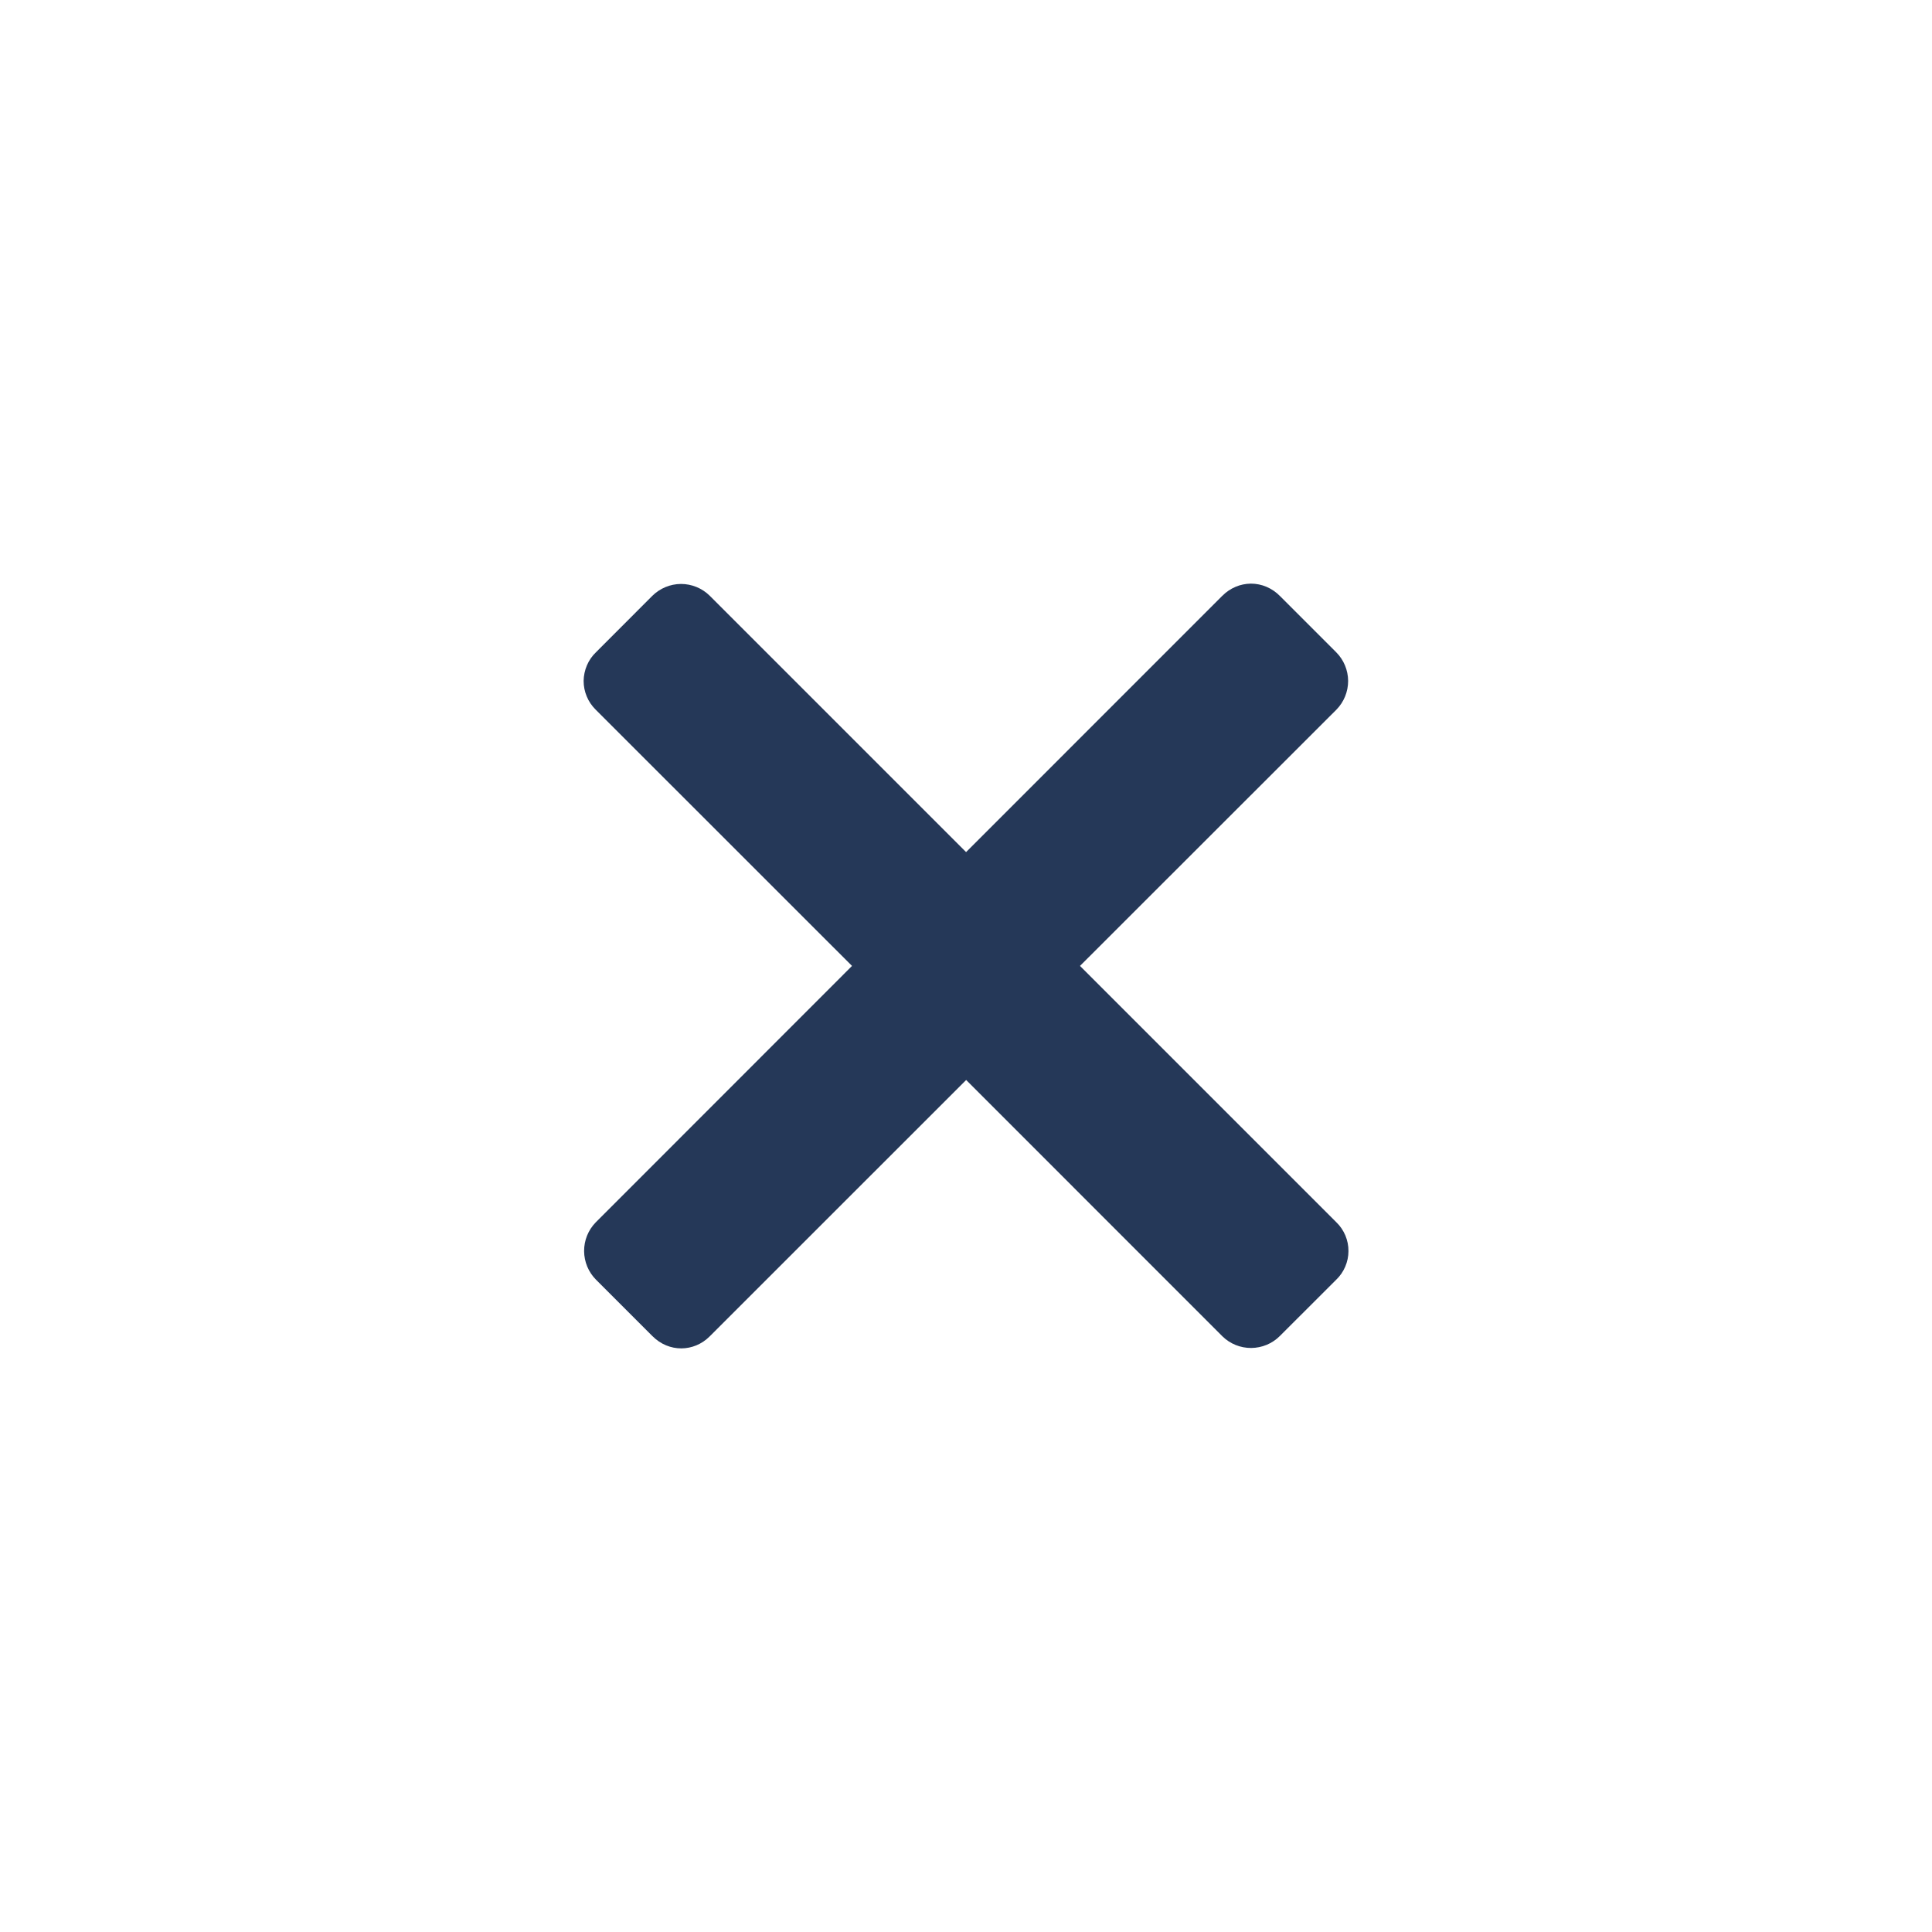 <svg width="24" height="24" viewBox="0 0 24 24" fill="none" xmlns="http://www.w3.org/2000/svg">
<path fill-rule="evenodd" clip-rule="evenodd" d="M15.185 7.4L12.001 10.585L8.815 7.399C8.72 7.306 8.592 7.254 8.459 7.254C8.325 7.255 8.198 7.308 8.103 7.402L7.403 8.103C7.355 8.149 7.317 8.204 7.291 8.265C7.265 8.326 7.251 8.392 7.25 8.458C7.25 8.525 7.263 8.59 7.289 8.652C7.314 8.713 7.352 8.768 7.399 8.815L10.584 11.999L7.4 15.185C7.307 15.28 7.255 15.409 7.256 15.542C7.257 15.675 7.31 15.803 7.404 15.897L8.104 16.597C8.31 16.804 8.62 16.797 8.816 16.601L12.002 13.416L15.186 16.601C15.281 16.694 15.41 16.746 15.543 16.745C15.676 16.744 15.804 16.691 15.898 16.597L16.599 15.897C16.647 15.851 16.685 15.796 16.711 15.735C16.737 15.674 16.751 15.608 16.751 15.542C16.752 15.475 16.738 15.409 16.713 15.348C16.687 15.287 16.65 15.231 16.602 15.185L13.416 11.999L16.602 8.815C16.695 8.72 16.747 8.592 16.747 8.458C16.746 8.325 16.693 8.197 16.599 8.103L15.899 7.403C15.852 7.355 15.796 7.317 15.734 7.29C15.673 7.264 15.606 7.25 15.539 7.25C15.473 7.251 15.408 7.264 15.348 7.29C15.287 7.316 15.232 7.353 15.186 7.4H15.185Z" fill="#253858"/>
</svg>
